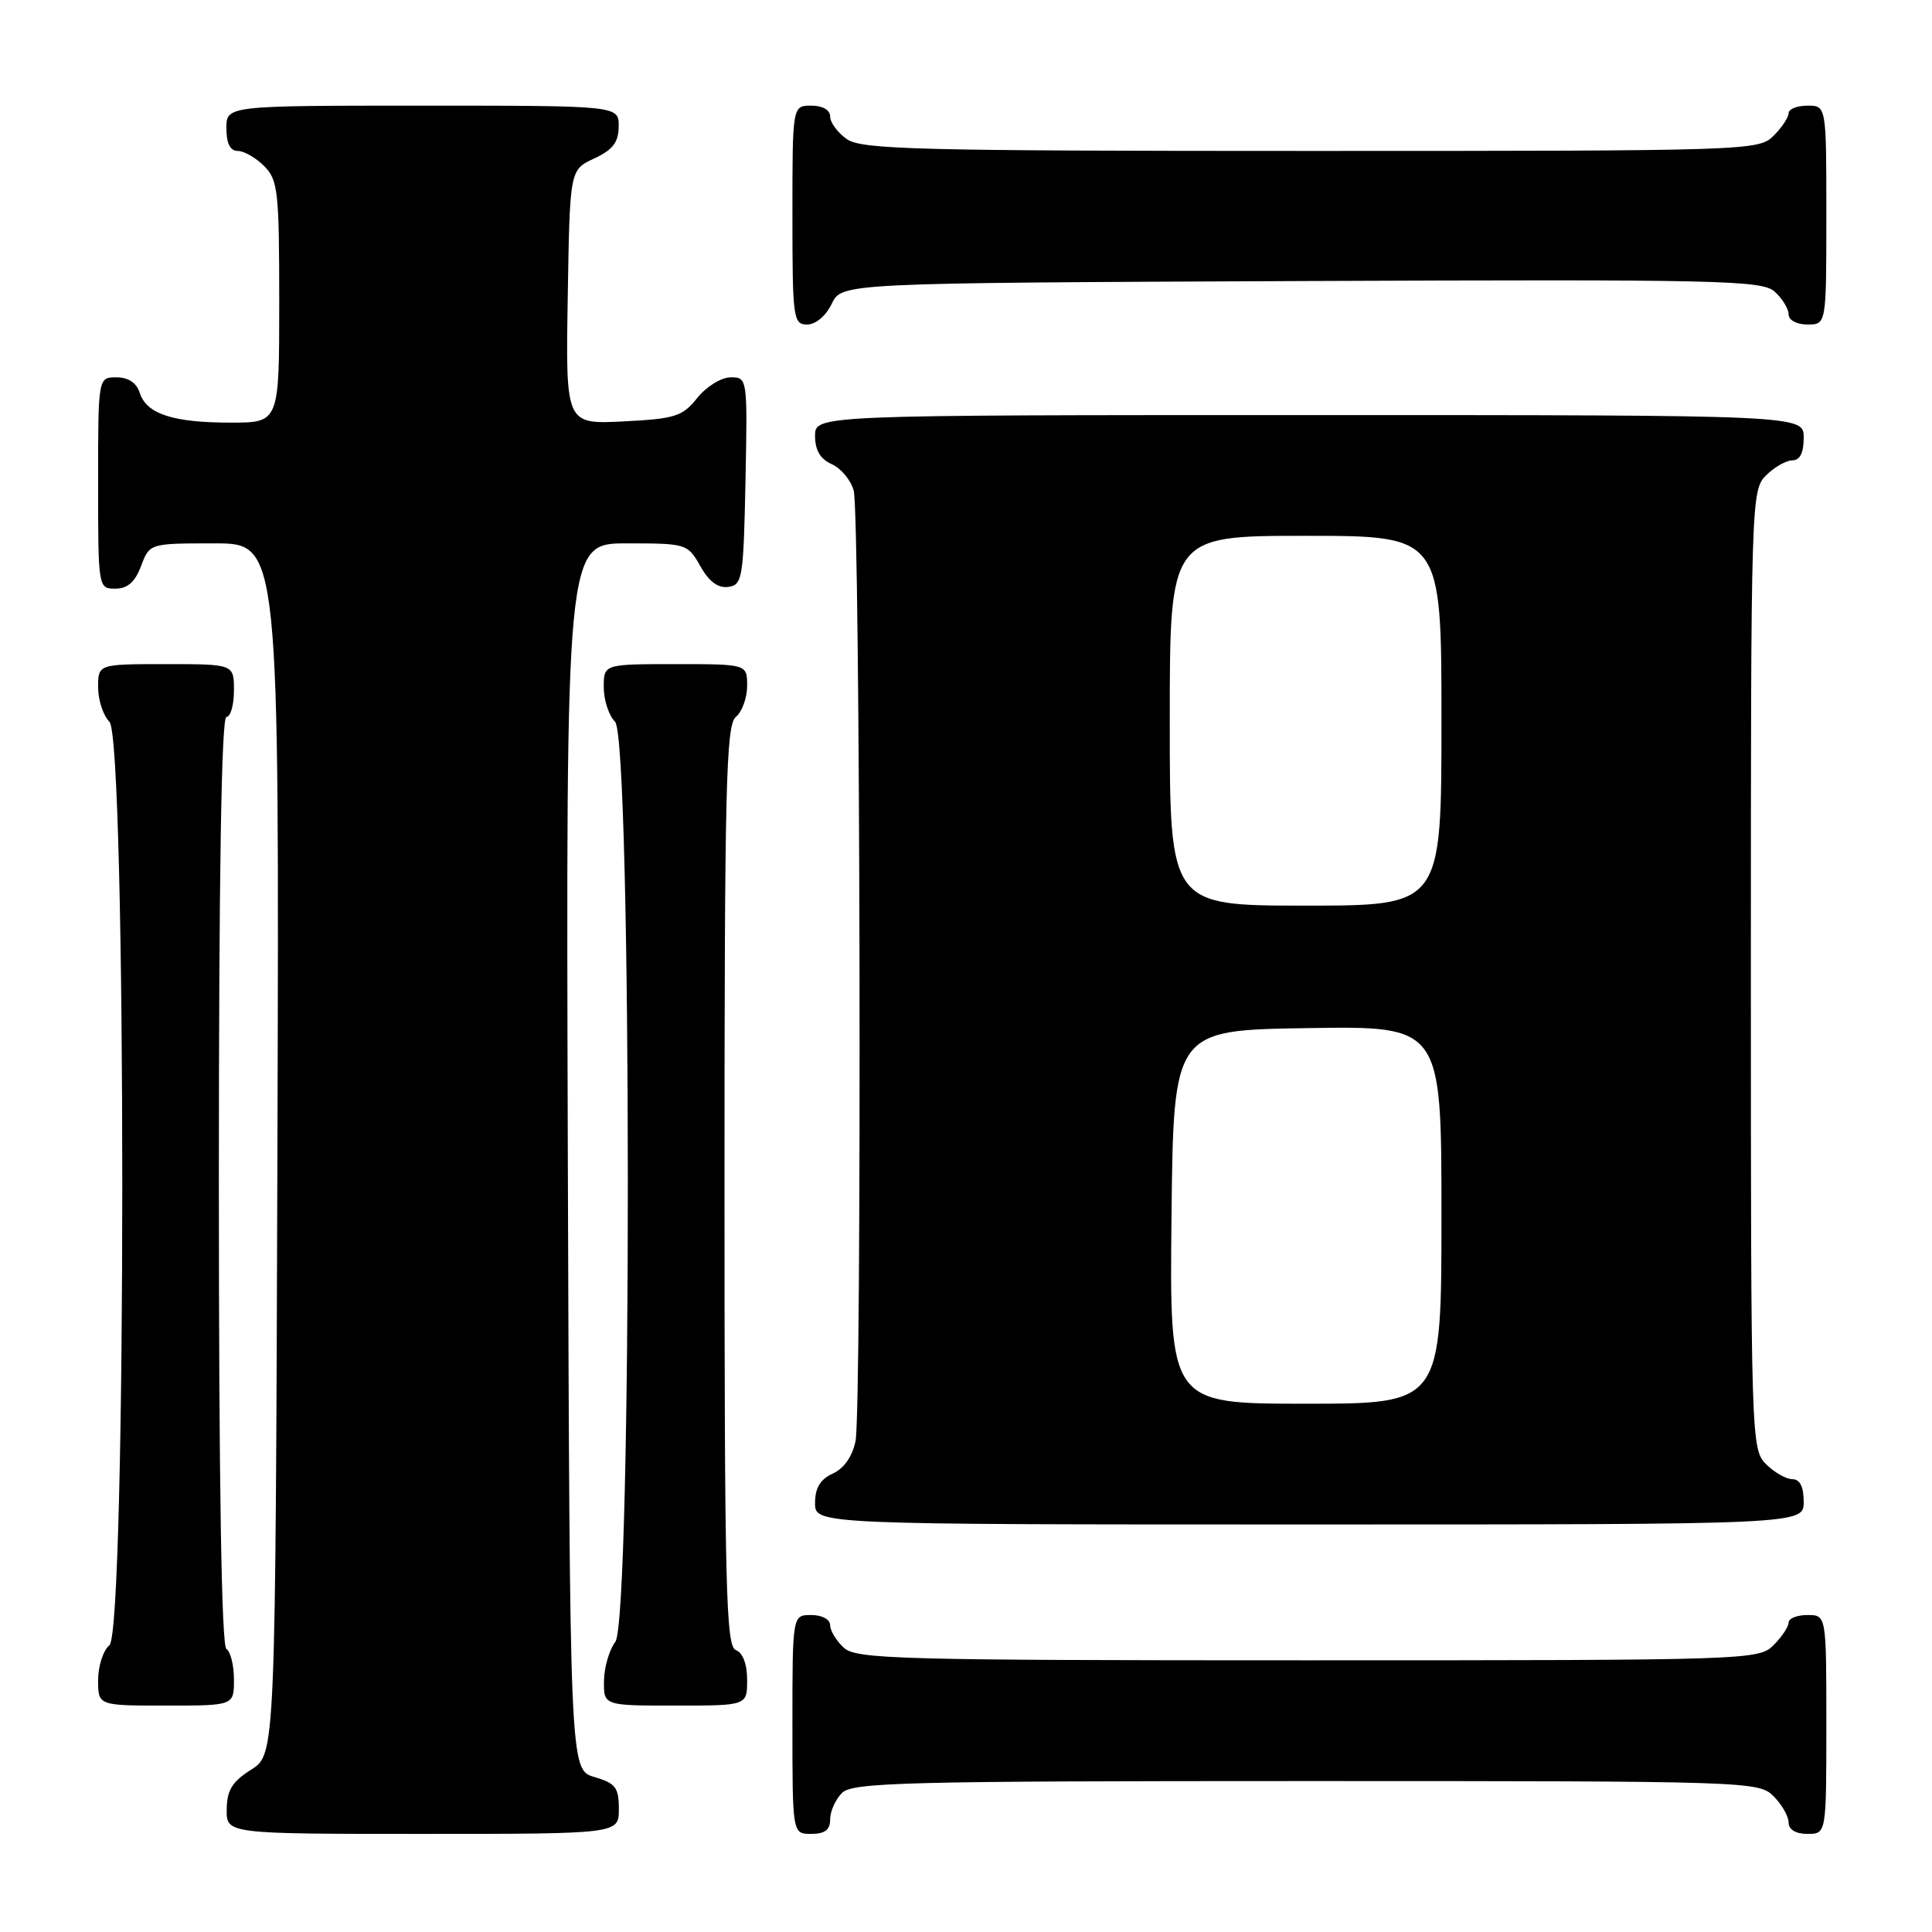 <?xml version="1.0" encoding="UTF-8" standalone="no"?>
<!DOCTYPE svg PUBLIC "-//W3C//DTD SVG 1.1//EN" "http://www.w3.org/Graphics/SVG/1.1/DTD/svg11.dtd" >
<svg xmlns="http://www.w3.org/2000/svg" xmlns:xlink="http://www.w3.org/1999/xlink" version="1.1" viewBox="0 0 256 256">
 <g >
 <path fill="currentColor"
d=" M 82.00 239.71 C 82.00 236.85 81.57 236.29 78.75 235.46 C 75.50 234.50 75.50 234.50 75.24 153.25 C 74.99 72.00 74.99 72.00 83.04 72.00 C 90.96 72.00 91.12 72.05 92.80 75.02 C 93.94 77.06 95.15 77.96 96.50 77.77 C 98.37 77.52 98.52 76.63 98.78 63.75 C 99.05 50.09 99.04 50.00 96.82 50.00 C 95.57 50.00 93.61 51.22 92.40 52.72 C 90.44 55.18 89.48 55.49 82.59 55.84 C 74.95 56.22 74.95 56.22 75.23 39.36 C 75.50 22.50 75.50 22.50 78.73 21.00 C 81.21 19.85 81.96 18.86 81.98 16.75 C 82.00 14.00 82.00 14.00 56.00 14.00 C 30.00 14.00 30.00 14.00 30.00 17.00 C 30.00 19.00 30.50 20.00 31.50 20.00 C 32.33 20.00 33.90 20.90 35.00 22.00 C 36.83 23.83 37.00 25.33 37.00 40.00 C 37.00 56.00 37.00 56.00 30.57 56.00 C 22.91 56.00 19.41 54.85 18.52 52.06 C 18.09 50.72 17.01 50.00 15.43 50.00 C 13.00 50.00 13.00 50.00 13.00 64.00 C 13.00 77.91 13.02 78.00 15.28 78.00 C 16.90 78.00 17.89 77.13 18.69 75.00 C 19.83 72.00 19.83 72.00 28.42 72.00 C 37.01 72.00 37.01 72.00 36.76 152.23 C 36.50 232.46 36.50 232.46 33.29 234.48 C 30.77 236.07 30.07 237.20 30.04 239.75 C 30.00 243.00 30.00 243.00 56.00 243.00 C 82.00 243.00 82.00 243.00 82.00 239.71 Z  M 110.00 241.07 C 110.00 240.01 110.71 238.44 111.57 237.57 C 112.97 236.18 119.92 236.00 173.07 236.00 C 231.67 236.00 233.04 236.04 235.00 238.00 C 236.10 239.10 237.00 240.68 237.00 241.50 C 237.00 242.43 237.94 243.00 239.50 243.00 C 242.00 243.00 242.00 243.00 242.00 228.50 C 242.00 214.00 242.00 214.00 239.50 214.00 C 238.12 214.00 237.00 214.45 237.00 215.00 C 237.00 215.55 236.10 216.90 235.00 218.00 C 233.04 219.96 231.67 220.00 173.33 220.00 C 119.21 220.00 113.49 219.85 111.83 218.35 C 110.82 217.43 110.00 216.08 110.00 215.35 C 110.00 214.58 108.93 214.00 107.50 214.00 C 105.00 214.00 105.00 214.00 105.00 228.50 C 105.00 243.00 105.00 243.00 107.50 243.00 C 109.30 243.00 110.00 242.46 110.00 241.07 Z  M 31.00 222.56 C 31.00 220.67 30.55 218.84 30.00 218.50 C 29.35 218.10 29.00 196.32 29.00 156.44 C 29.00 116.15 29.34 95.00 30.00 95.00 C 30.55 95.00 31.00 93.42 31.00 91.50 C 31.00 88.00 31.00 88.00 22.00 88.00 C 13.00 88.00 13.00 88.00 13.00 91.07 C 13.00 92.76 13.68 94.82 14.50 95.64 C 16.77 97.91 16.77 216.12 14.50 218.00 C 13.68 218.68 13.00 220.76 13.00 222.62 C 13.00 226.00 13.00 226.00 22.00 226.00 C 31.00 226.00 31.00 226.00 31.00 222.56 Z  M 99.00 222.61 C 99.00 220.51 98.43 218.99 97.50 218.64 C 96.19 218.14 96.00 210.37 96.00 157.15 C 96.00 104.23 96.20 96.08 97.50 95.00 C 98.33 94.32 99.00 92.46 99.00 90.88 C 99.00 88.00 99.00 88.00 89.50 88.00 C 80.00 88.00 80.00 88.00 80.00 91.07 C 80.00 92.76 80.68 94.82 81.50 95.64 C 83.73 97.88 83.77 214.61 81.53 217.56 C 80.72 218.63 80.05 220.96 80.03 222.75 C 80.00 226.00 80.00 226.00 89.50 226.00 C 99.00 226.00 99.00 226.00 99.00 222.61 Z  M 239.00 199.00 C 239.00 197.00 238.50 196.00 237.50 196.00 C 236.68 196.00 235.10 195.10 234.00 194.00 C 232.04 192.04 232.00 190.67 232.00 128.50 C 232.00 66.33 232.04 64.96 234.00 63.00 C 235.10 61.90 236.68 61.00 237.50 61.00 C 238.50 61.00 239.00 60.00 239.00 58.00 C 239.00 55.00 239.00 55.00 173.50 55.00 C 108.00 55.00 108.00 55.00 108.00 57.76 C 108.00 59.65 108.70 60.84 110.22 61.51 C 111.44 62.06 112.74 63.62 113.12 65.00 C 113.99 68.19 114.22 186.67 113.36 190.96 C 112.95 192.98 111.84 194.57 110.36 195.25 C 108.69 196.01 108.00 197.15 108.00 199.16 C 108.00 202.00 108.00 202.00 173.50 202.00 C 239.00 202.00 239.00 202.00 239.00 199.00 Z  M 110.21 40.25 C 111.53 37.50 111.53 37.50 172.43 37.24 C 228.03 37.01 233.49 37.13 235.16 38.65 C 236.17 39.56 237.00 40.92 237.00 41.65 C 237.00 42.42 238.07 43.00 239.50 43.00 C 242.00 43.00 242.00 43.00 242.00 28.50 C 242.00 14.00 242.00 14.00 239.50 14.00 C 238.12 14.00 237.00 14.45 237.00 15.00 C 237.00 15.55 236.10 16.90 235.00 18.00 C 233.04 19.96 231.67 20.00 173.72 20.00 C 121.69 20.00 114.17 19.81 112.22 18.44 C 111.00 17.59 110.00 16.24 110.00 15.44 C 110.00 14.57 109.01 14.00 107.50 14.00 C 105.00 14.00 105.00 14.00 105.00 28.50 C 105.00 42.20 105.11 43.00 106.95 43.00 C 108.08 43.00 109.44 41.86 110.21 40.25 Z  M 155.23 161.25 C 155.50 136.50 155.50 136.50 173.25 136.23 C 191.00 135.95 191.00 135.95 191.00 160.98 C 191.00 186.00 191.00 186.00 172.98 186.00 C 154.97 186.00 154.97 186.00 155.23 161.25 Z  M 155.00 95.50 C 155.00 71.00 155.00 71.00 173.00 71.00 C 191.00 71.00 191.00 71.00 191.00 95.50 C 191.00 120.00 191.00 120.00 173.00 120.00 C 155.00 120.00 155.00 120.00 155.00 95.50 Z "/>
</g>
</svg>